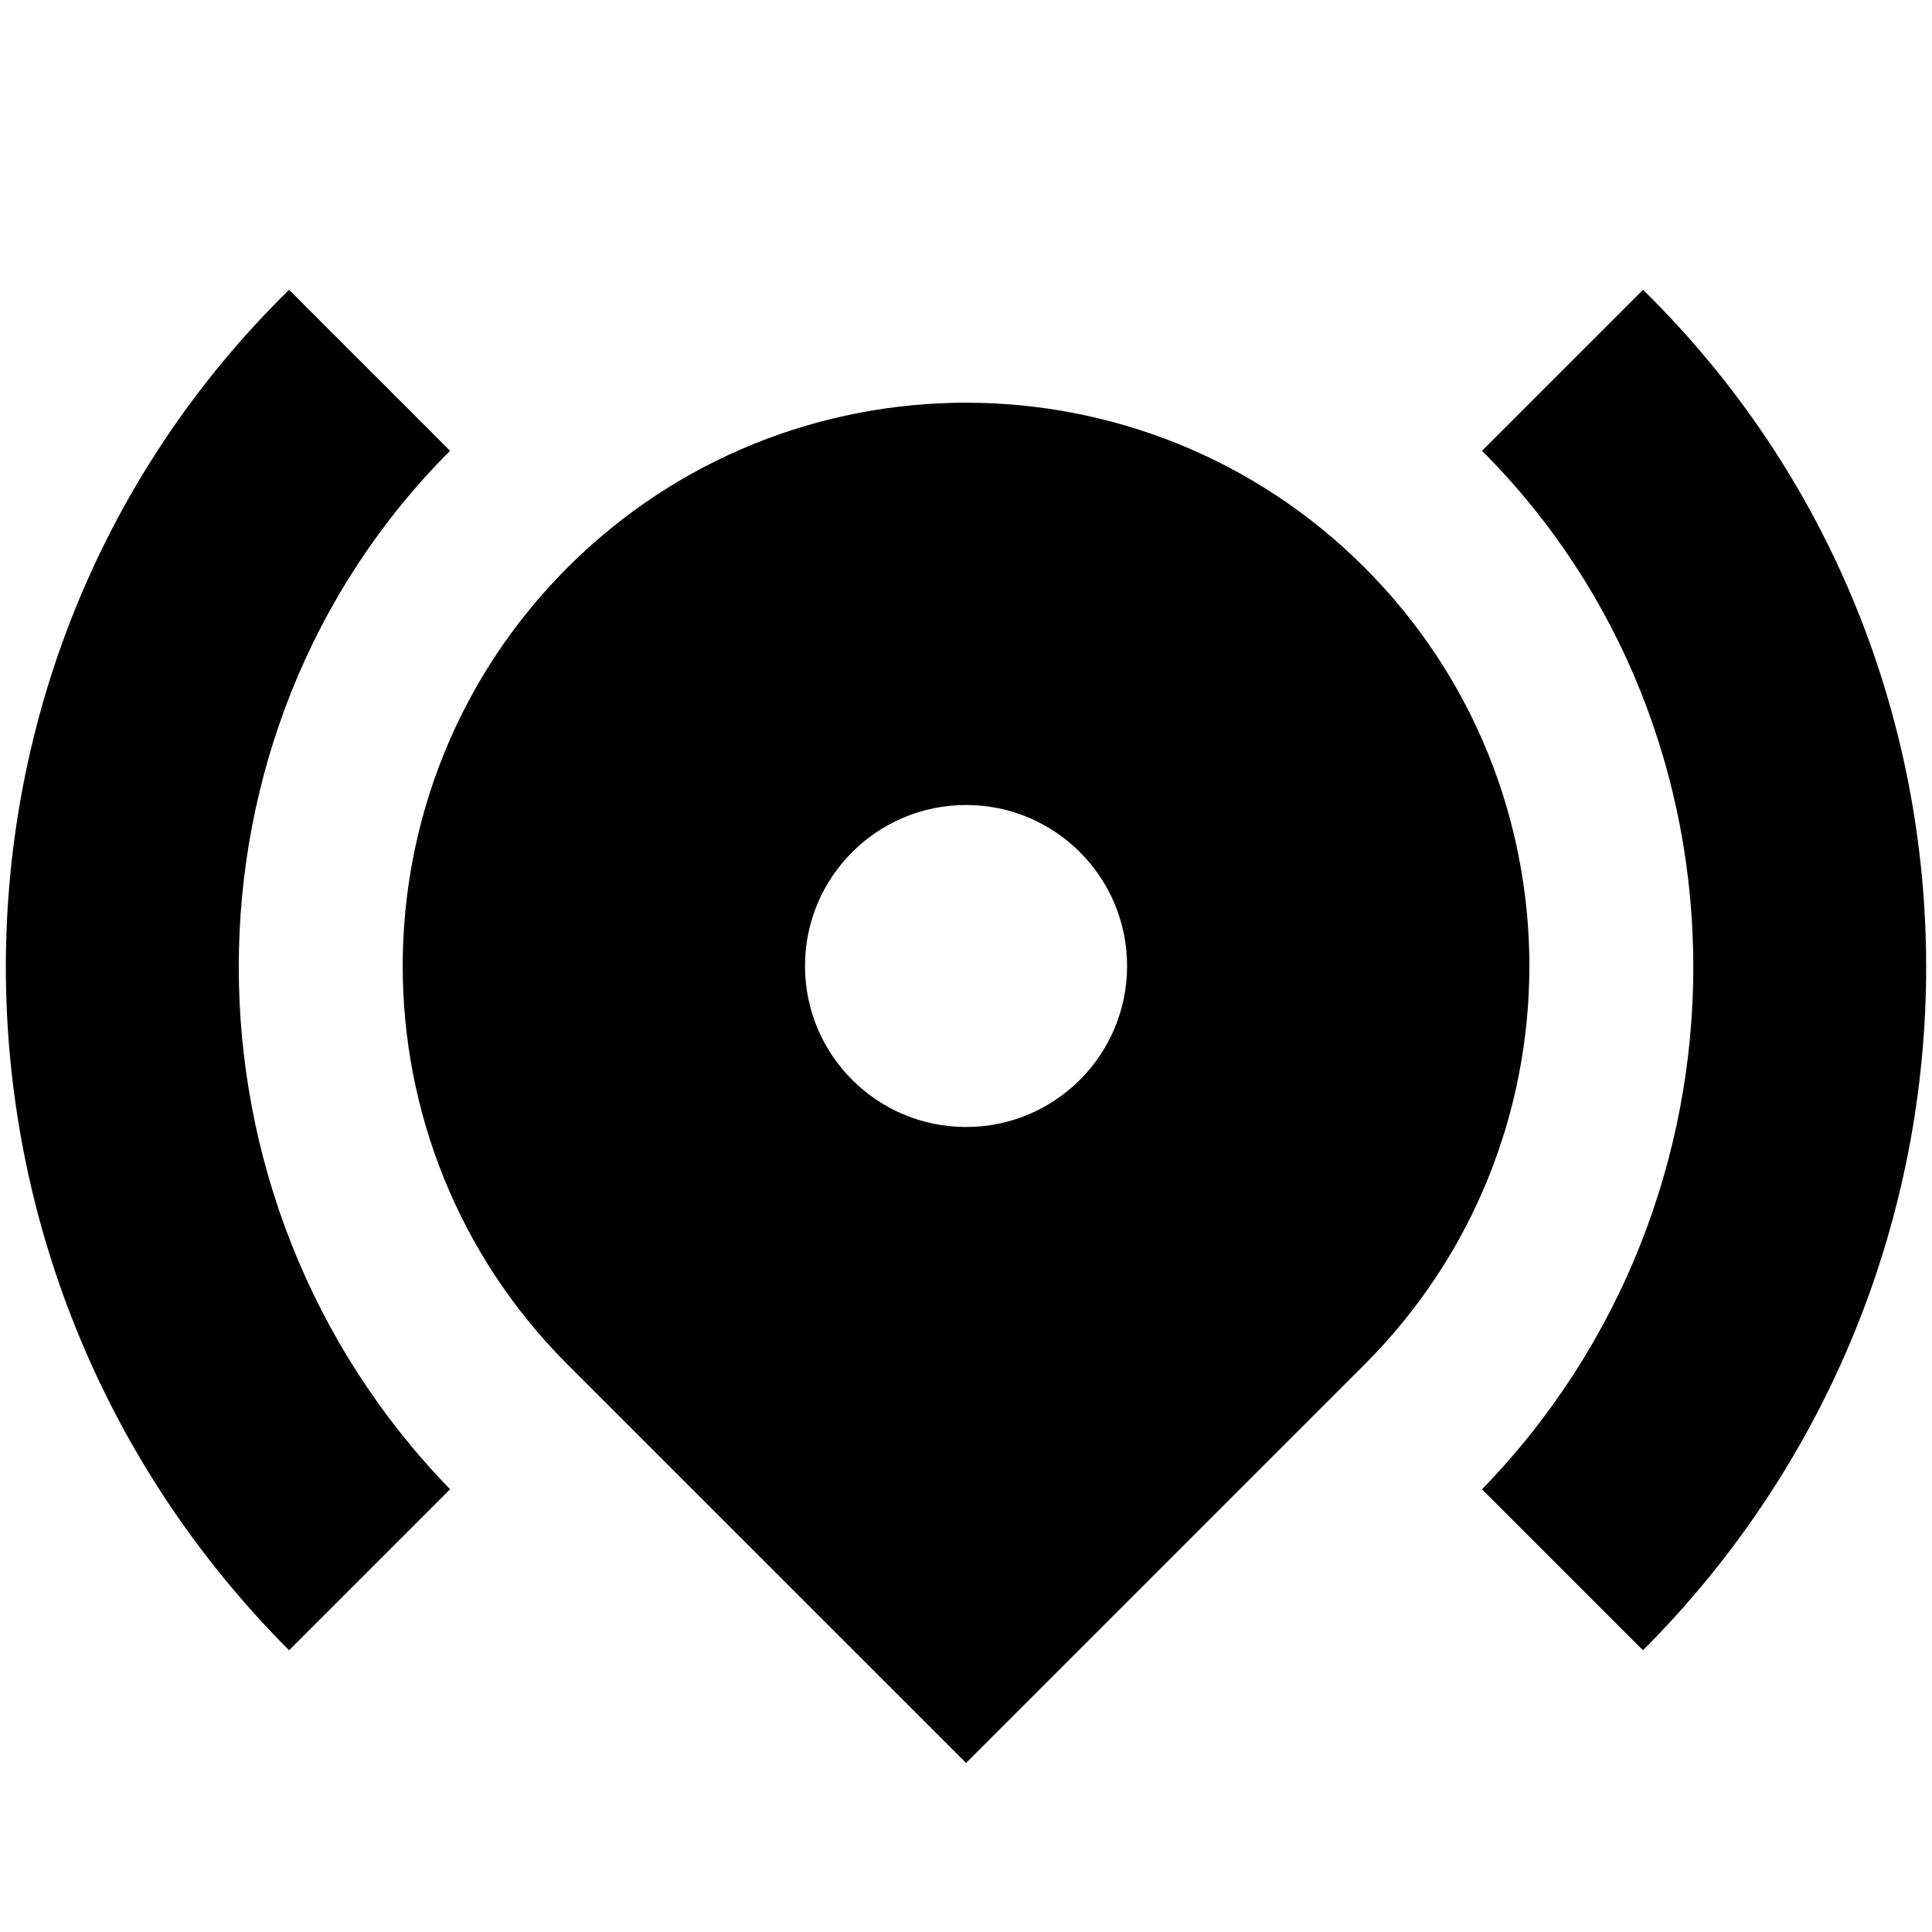 <svg width="24" height="24" viewBox="0 0 24 24" fill="none" xmlns="http://www.w3.org/2000/svg">
  <title>Location share (filled)</title>
  <g transform="matrix(
          1 0
          0 1
          0.073 3.6
        )"><path fill-rule="nonzero" clip-rule="nonzero" d="M5.518 2L3.518 0C-1.173 4.6 -1.173 12.2 3.518 16.9L5.518 14.9C2.018 11.3 2.018 5.5 5.518 2Z" fill="currentColor" opacity="1"/>
<path fill-rule="nonzero" clip-rule="nonzero" d="M20.337 0L18.337 2C21.837 5.5 21.837 11.3 18.337 14.9L20.337 16.9C25.027 12.2 25.027 4.6 20.337 0Z" fill="currentColor" opacity="1"/>
<path fill-rule="evenodd" clip-rule="evenodd" d="M6.977 13.35L11.928 18.3L16.878 13.35C19.608 10.62 19.608 6.18 16.878 3.45C14.148 0.72 9.707 0.72 6.977 3.45C4.247 6.18 4.247 10.62 6.977 13.35ZM13.928 8.4C13.928 9.505 13.032 10.4 11.928 10.4C10.823 10.4 9.927 9.505 9.927 8.4C9.927 7.295 10.823 6.4 11.928 6.4C13.032 6.4 13.928 7.295 13.928 8.4Z" fill="currentColor" opacity="1"/></g>
</svg>